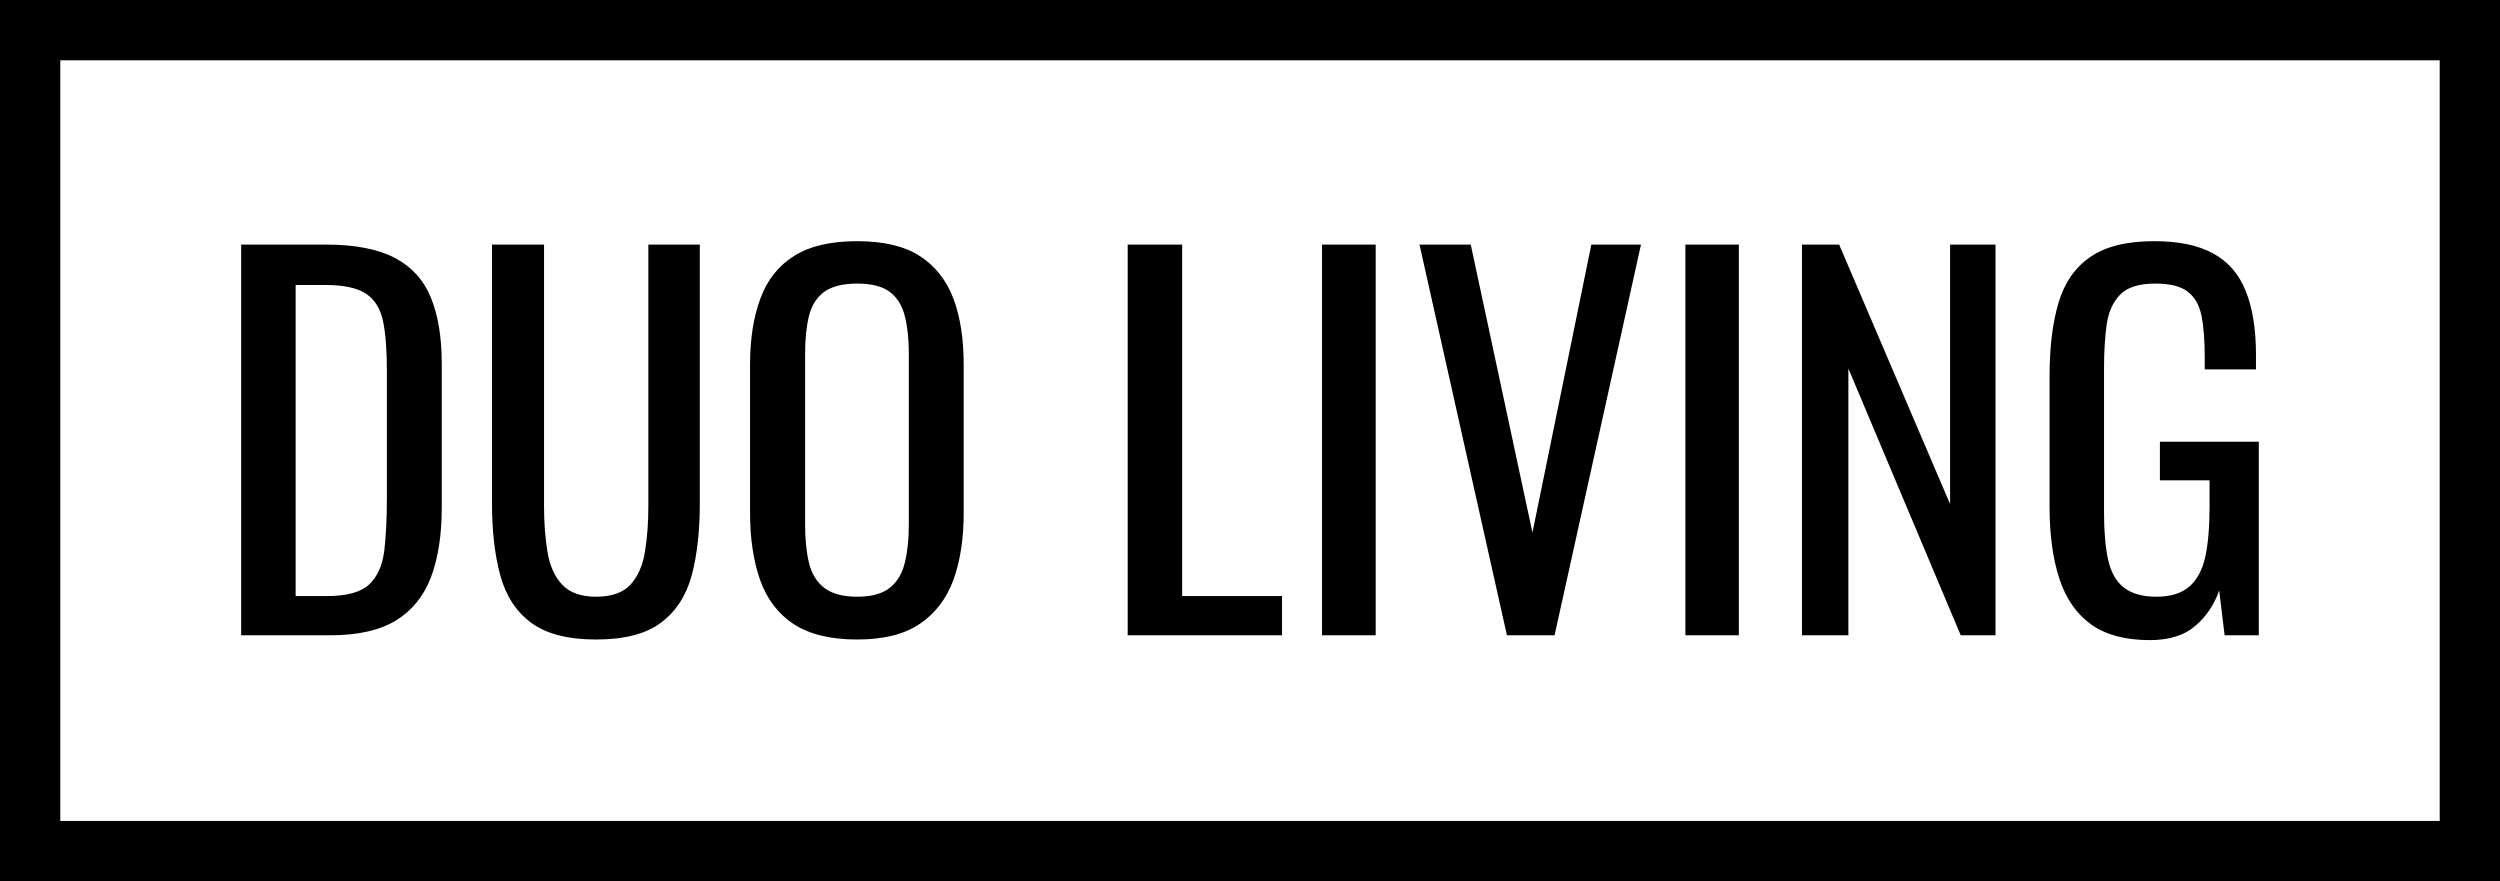 <?xml version="1.0" standalone="no"?>
<svg xmlns="http://www.w3.org/2000/svg" viewBox="0 0 124.392 43.848" width="124.392" height="43.848"><rect fill="none" stroke="#000000" stroke-width="3" width="121.392" height="40.848" x="1.5" y="1.5"></rect><path fill="#000000" fill-rule="nonzero" d="M4.44 19.61L0 19.61L0 0.17L4.22 0.17Q6.38 0.17 7.64 0.83Q8.90 1.49 9.44 2.81Q9.98 4.13 9.98 6.10L9.98 6.10L9.98 13.25Q9.98 15.31 9.44 16.73Q8.90 18.14 7.69 18.88Q6.48 19.61 4.44 19.61L4.44 19.61ZM2.71 2.18L2.71 17.66L4.25 17.66Q5.74 17.66 6.36 17.09Q6.98 16.51 7.12 15.41Q7.25 14.30 7.25 12.74L7.25 12.74L7.25 6.43Q7.25 4.92 7.06 3.98Q6.86 3.05 6.22 2.62Q5.57 2.18 4.18 2.18L4.18 2.18L2.71 2.18ZM17.66 19.82L17.66 19.82Q15.55 19.82 14.42 18.98Q13.30 18.14 12.89 16.62Q12.48 15.10 12.48 13.06L12.48 13.06L12.48 0.17L15.07 0.17L15.07 13.18Q15.07 14.42 15.24 15.46Q15.41 16.49 15.97 17.09Q16.54 17.69 17.66 17.69L17.66 17.69Q18.82 17.69 19.37 17.09Q19.92 16.49 20.09 15.46Q20.26 14.42 20.26 13.18L20.26 13.18L20.26 0.17L22.82 0.17L22.82 13.06Q22.82 15.10 22.42 16.62Q22.01 18.14 20.89 18.98Q19.78 19.82 17.66 19.82ZM30.65 19.82L30.65 19.82Q28.68 19.82 27.50 19.06Q26.33 18.29 25.82 16.86Q25.32 15.43 25.32 13.51L25.32 13.51L25.32 6.14Q25.32 4.22 25.84 2.84Q26.35 1.46 27.52 0.73Q28.68 0 30.65 0L30.65 0Q32.62 0 33.77 0.74Q34.92 1.49 35.44 2.86Q35.95 4.22 35.95 6.14L35.95 6.14L35.95 13.54Q35.95 15.43 35.44 16.85Q34.92 18.26 33.77 19.04Q32.62 19.82 30.65 19.82ZM30.65 17.69L30.65 17.69Q31.73 17.69 32.28 17.24Q32.83 16.80 33.02 16.00Q33.22 15.19 33.22 14.11L33.22 14.11L33.22 5.59Q33.22 4.51 33.02 3.73Q32.83 2.95 32.28 2.53Q31.73 2.11 30.65 2.11L30.65 2.11Q29.57 2.11 29.00 2.53Q28.44 2.95 28.25 3.73Q28.06 4.51 28.06 5.59L28.06 5.59L28.06 14.11Q28.06 15.19 28.25 16.00Q28.44 16.80 29.00 17.24Q29.57 17.69 30.65 17.69ZM51.79 19.61L44.11 19.61L44.11 0.17L46.82 0.17L46.82 17.66L51.79 17.66L51.79 19.61ZM56.45 19.61L53.78 19.61L53.78 0.17L56.45 0.17L56.45 19.61ZM65.35 19.61L62.98 19.61L58.63 0.17L61.18 0.17L64.25 14.50L67.18 0.17L69.65 0.17L65.35 19.61ZM74.52 19.61L71.86 19.61L71.86 0.17L74.52 0.17L74.52 19.61ZM79.97 19.61L77.66 19.61L77.66 0.17L79.51 0.17L85.03 13.08L85.03 0.17L87.29 0.17L87.29 19.61L85.56 19.61L79.97 6.34L79.97 19.61ZM94.97 19.85L94.97 19.85Q93.14 19.85 92.05 19.07Q90.96 18.29 90.47 16.80Q89.98 15.31 89.98 13.22L89.98 13.22L89.98 6.72Q89.98 4.58 90.42 3.08Q90.86 1.58 92.00 0.79Q93.14 0 95.18 0L95.18 0Q97.01 0 98.12 0.61Q99.24 1.22 99.74 2.48Q100.25 3.74 100.25 5.66L100.25 5.66L100.25 6.38L97.70 6.38L97.70 5.78Q97.70 4.51 97.54 3.71Q97.37 2.90 96.85 2.51Q96.34 2.11 95.23 2.11L95.23 2.11Q94.03 2.11 93.49 2.66Q92.95 3.22 92.82 4.16Q92.69 5.11 92.69 6.31L92.69 6.31L92.69 13.51Q92.69 14.90 92.89 15.84Q93.10 16.78 93.67 17.23Q94.25 17.69 95.30 17.69L95.30 17.69Q96.36 17.69 96.94 17.18Q97.51 16.68 97.73 15.70Q97.94 14.71 97.94 13.25L97.94 13.25L97.94 11.90L95.47 11.90L95.47 9.98L100.39 9.98L100.39 19.61L98.69 19.61L98.42 17.38Q98.04 18.46 97.22 19.15Q96.41 19.85 94.97 19.85Z" transform="translate(12 12)"></path></svg>